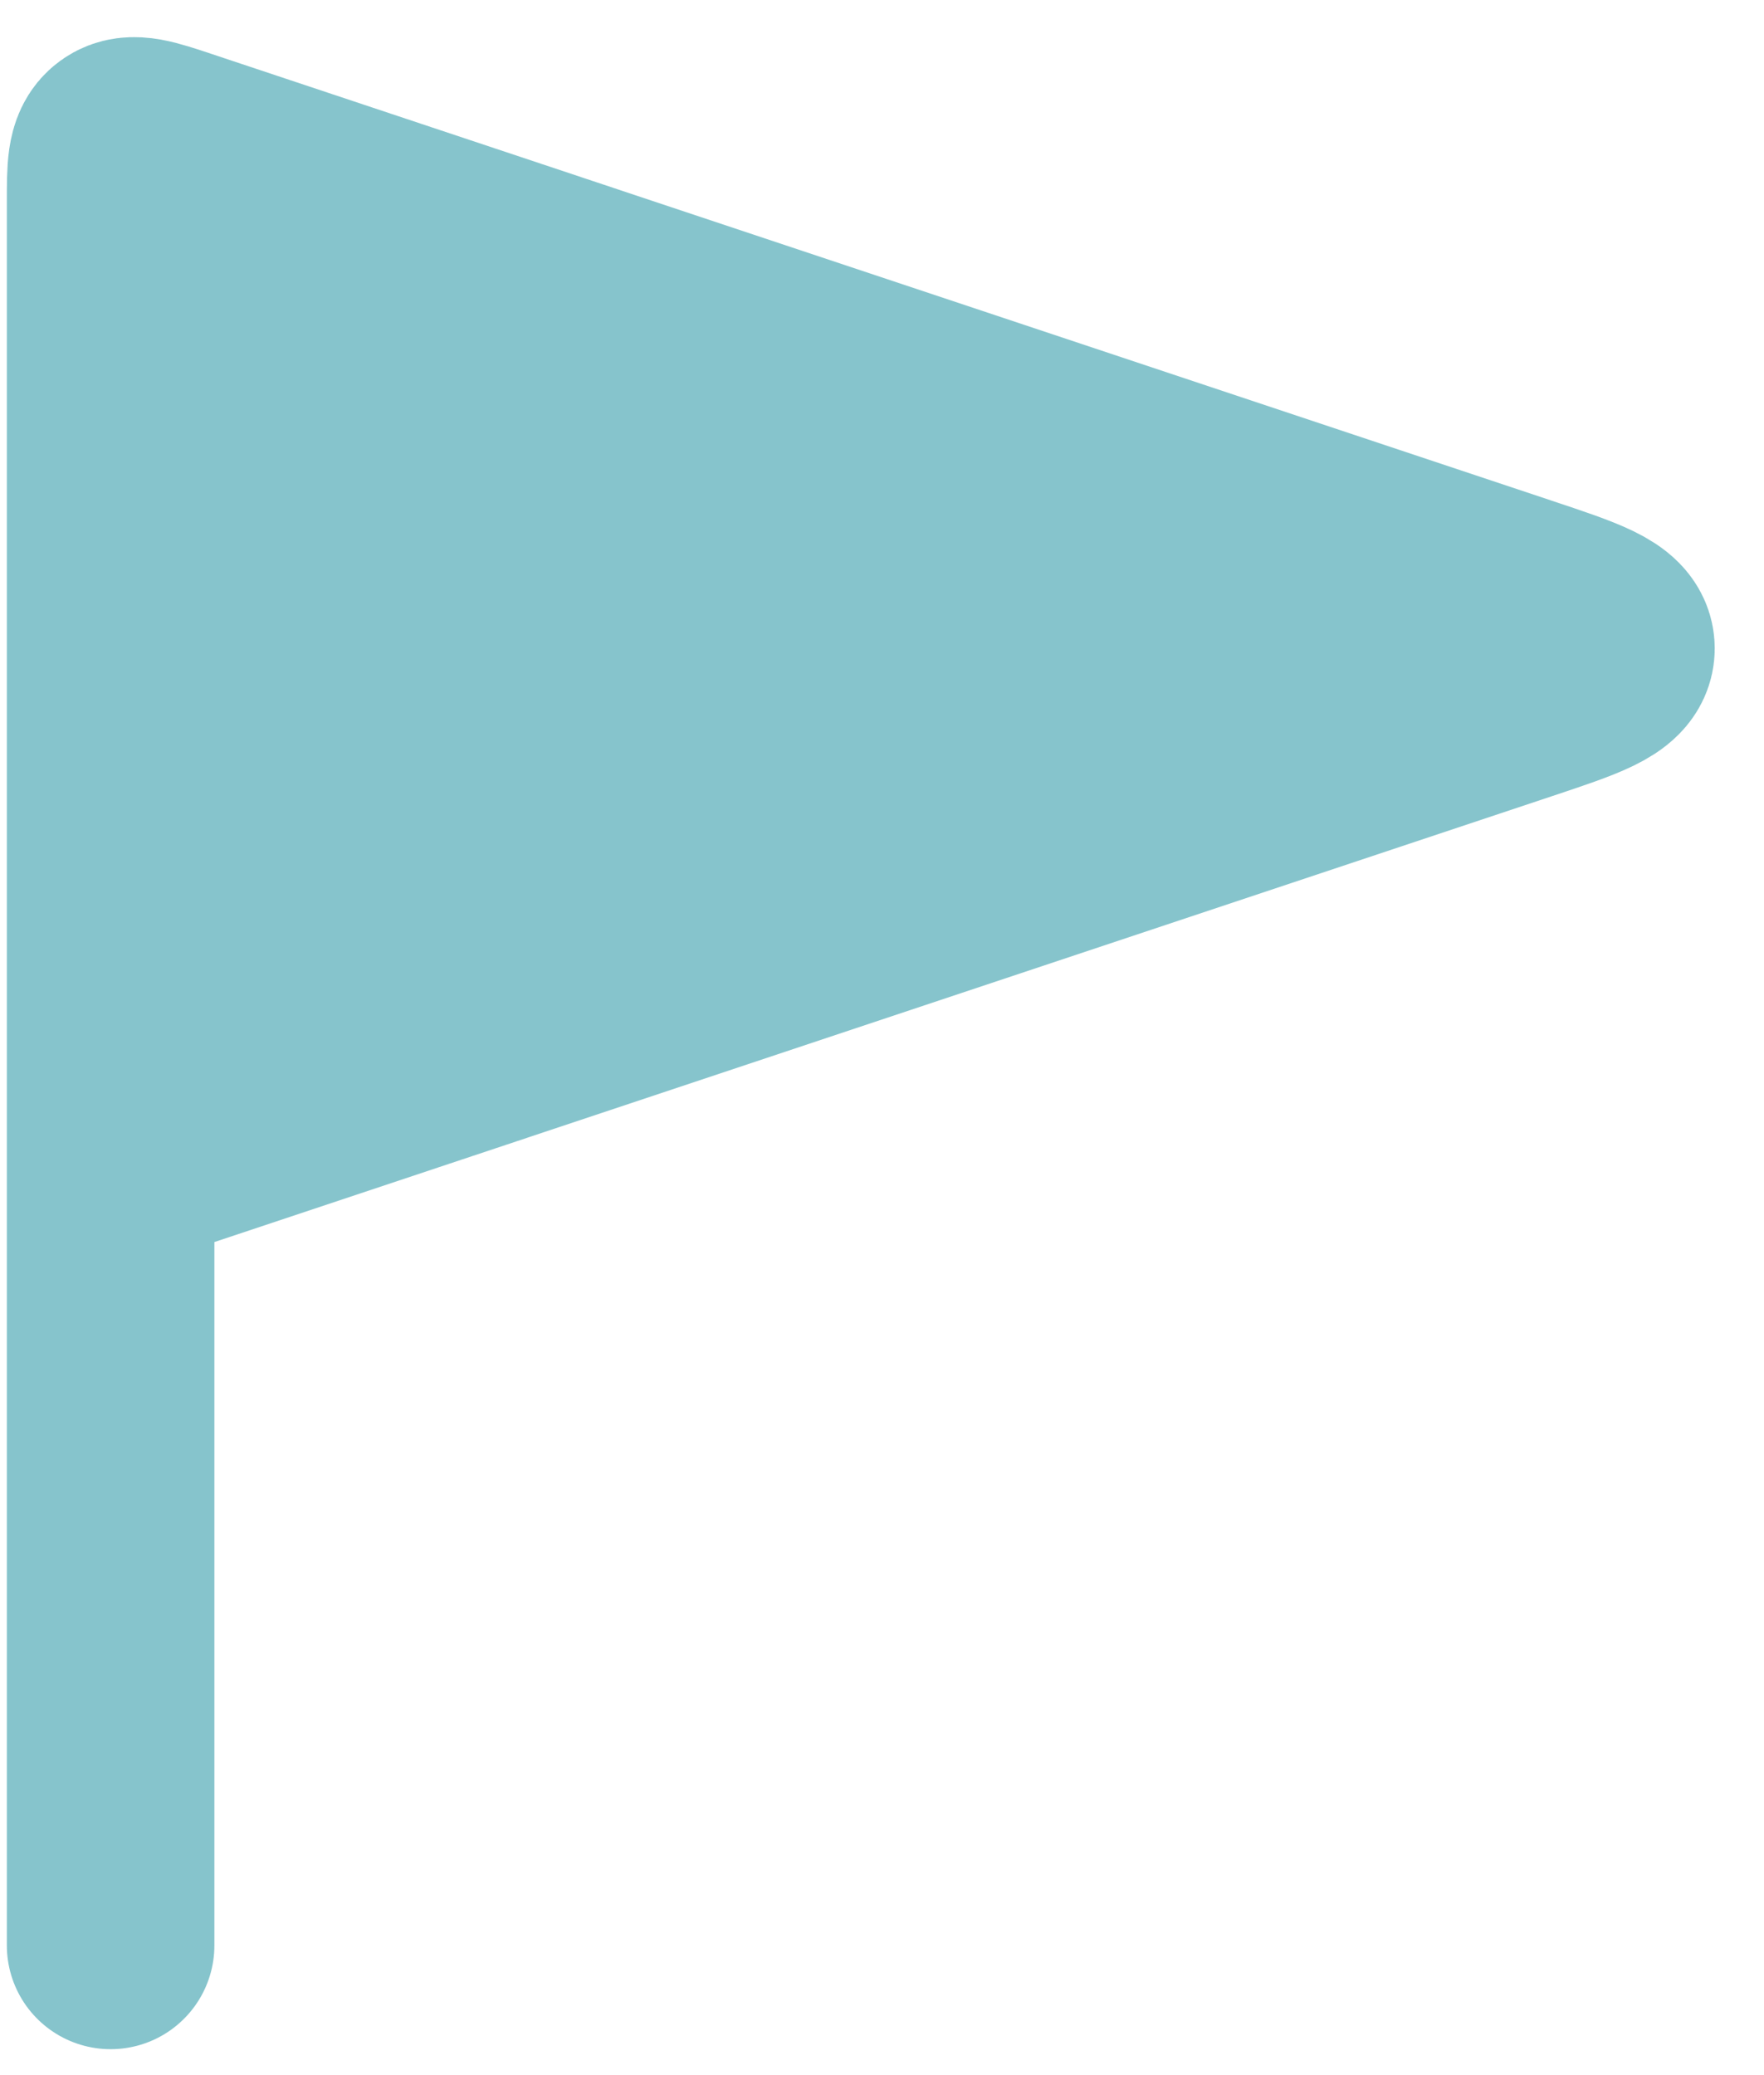 <svg width="17" height="20" viewBox="0 0 17 20" fill="none" xmlns="http://www.w3.org/2000/svg">
<path d="M14.643 5.776L1.724 1.469C1.424 1.369 1.273 1.319 1.17 1.394C1.066 1.469 1.066 1.627 1.066 1.944V11.25L14.643 6.724C15.231 6.528 15.525 6.43 15.525 6.25C15.525 6.07 15.231 5.972 14.643 5.776Z" fill="#86C4CC"/>
<path d="M1.066 11.25V1.944C1.066 1.627 1.066 1.469 1.17 1.394C1.273 1.319 1.424 1.369 1.724 1.469L14.643 5.776C15.231 5.972 15.525 6.07 15.525 6.25C15.525 6.43 15.231 6.528 14.643 6.724L1.066 11.25ZM1.066 11.25V17.5V18.75" stroke="#86C4CC" stroke-width="2" stroke-linecap="round"/>
</svg>
